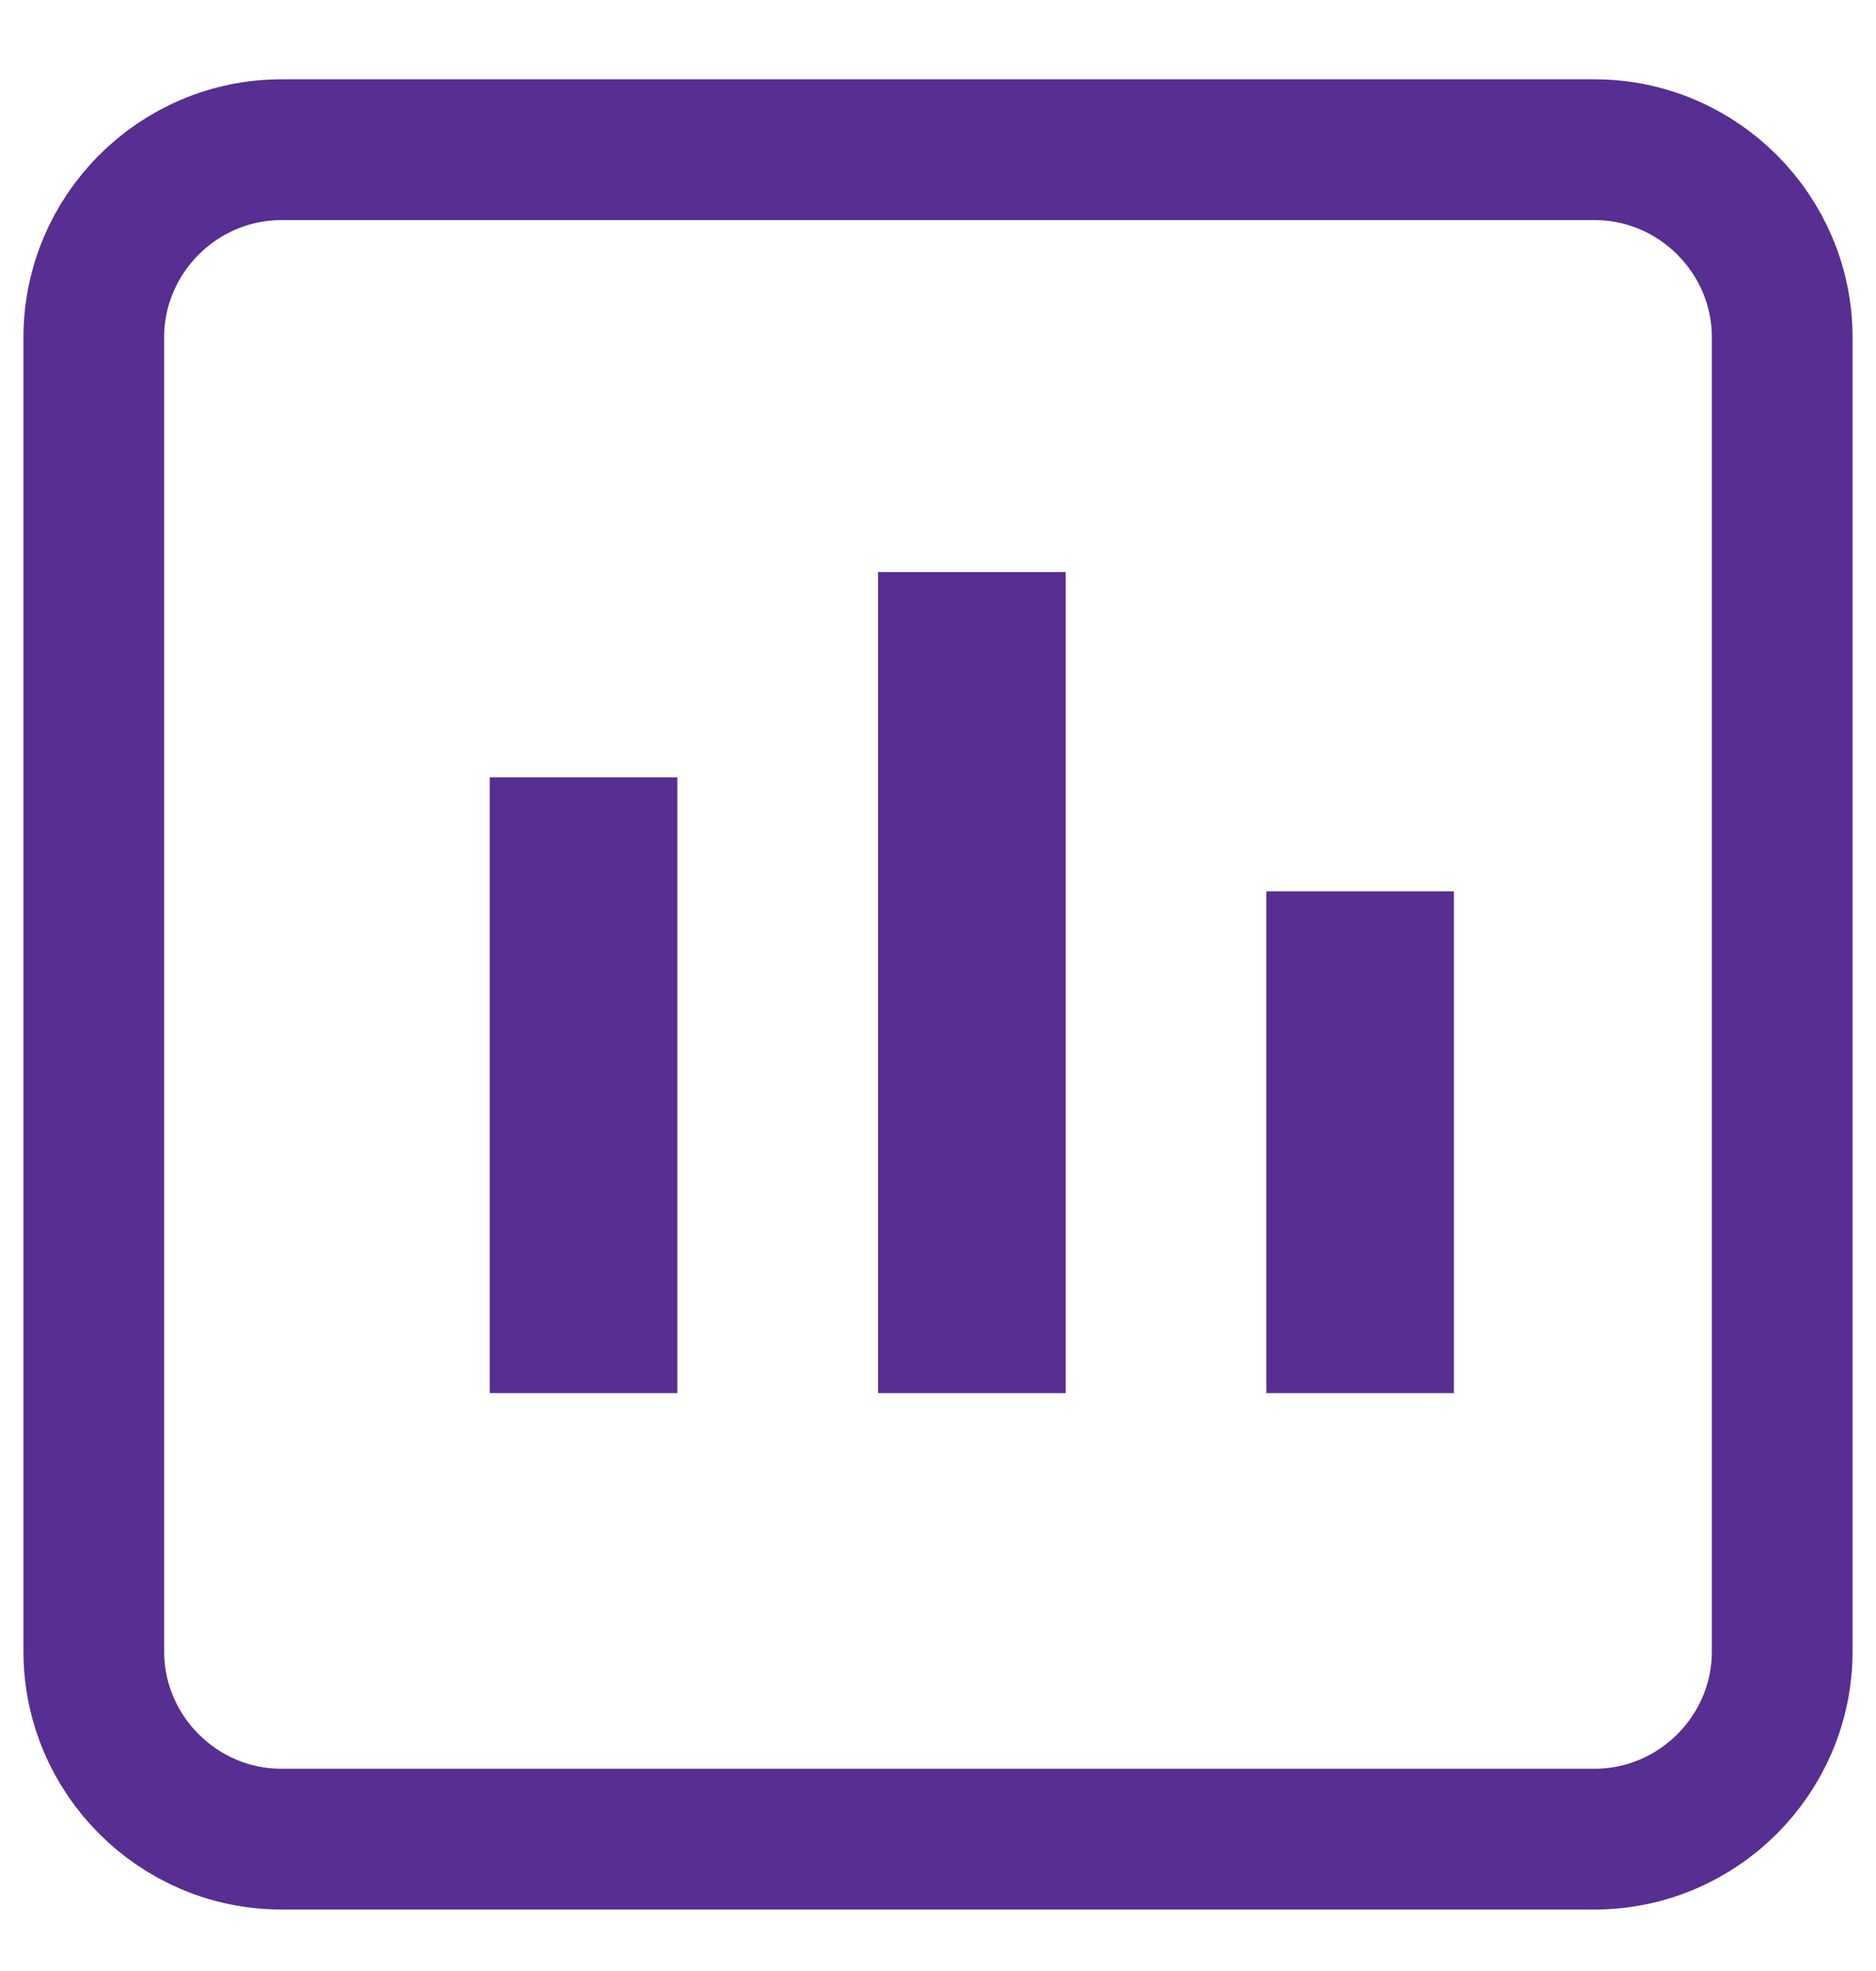 <?xml version="1.0" encoding="UTF-8"?>
<svg width="20px" height="21px" viewBox="0 0 20 21" version="1.1" xmlns="http://www.w3.org/2000/svg" xmlns:xlink="http://www.w3.org/1999/xlink">
    <title>Activity_icon</title>
    <g id="Activity-dashboard" stroke="none" stroke-width="1" fill="none" fill-rule="evenodd">
        <g id="Activity-Dashboard-1" transform="translate(-234, -113)" stroke="#572E91">
            <g id="group-course-header" transform="translate(8, 96)">
                <g id="Activity_icon" transform="translate(227, 18.55)">
                    <path d="M16,0.045 L2,0.045 C0.9,0.045 0,0.945 0,2.045 L0,16.045 C0,17.145 0.9,18.045 2,18.045 L16,18.045 C17.1,18.045 18,17.145 18,16.045 L18,2.045 C18,0.945 17.1,0.045 16,0.045 L16,0.045 Z" id="Shape-Copy" stroke-width="1.5"></path>
                    <g id="Group-10" transform="translate(9, 9.045) scale(-1, 1) translate(-9, -9.045) translate(4.05, 4.545)" stroke-width="2">
                        <line x1="0.45" y1="3.402" x2="0.45" y2="8.748" id="Path-7"></line>
                        <line x1="4.589" y1="4.60431693e-14" x2="4.589" y2="8.748" id="Path-7-Copy"></line>
                        <line x1="8.729" y1="2.187" x2="8.729" y2="8.748" id="Path-7-Copy-2"></line>
                    </g>
                </g>
            </g>
        </g>
    </g>
</svg>